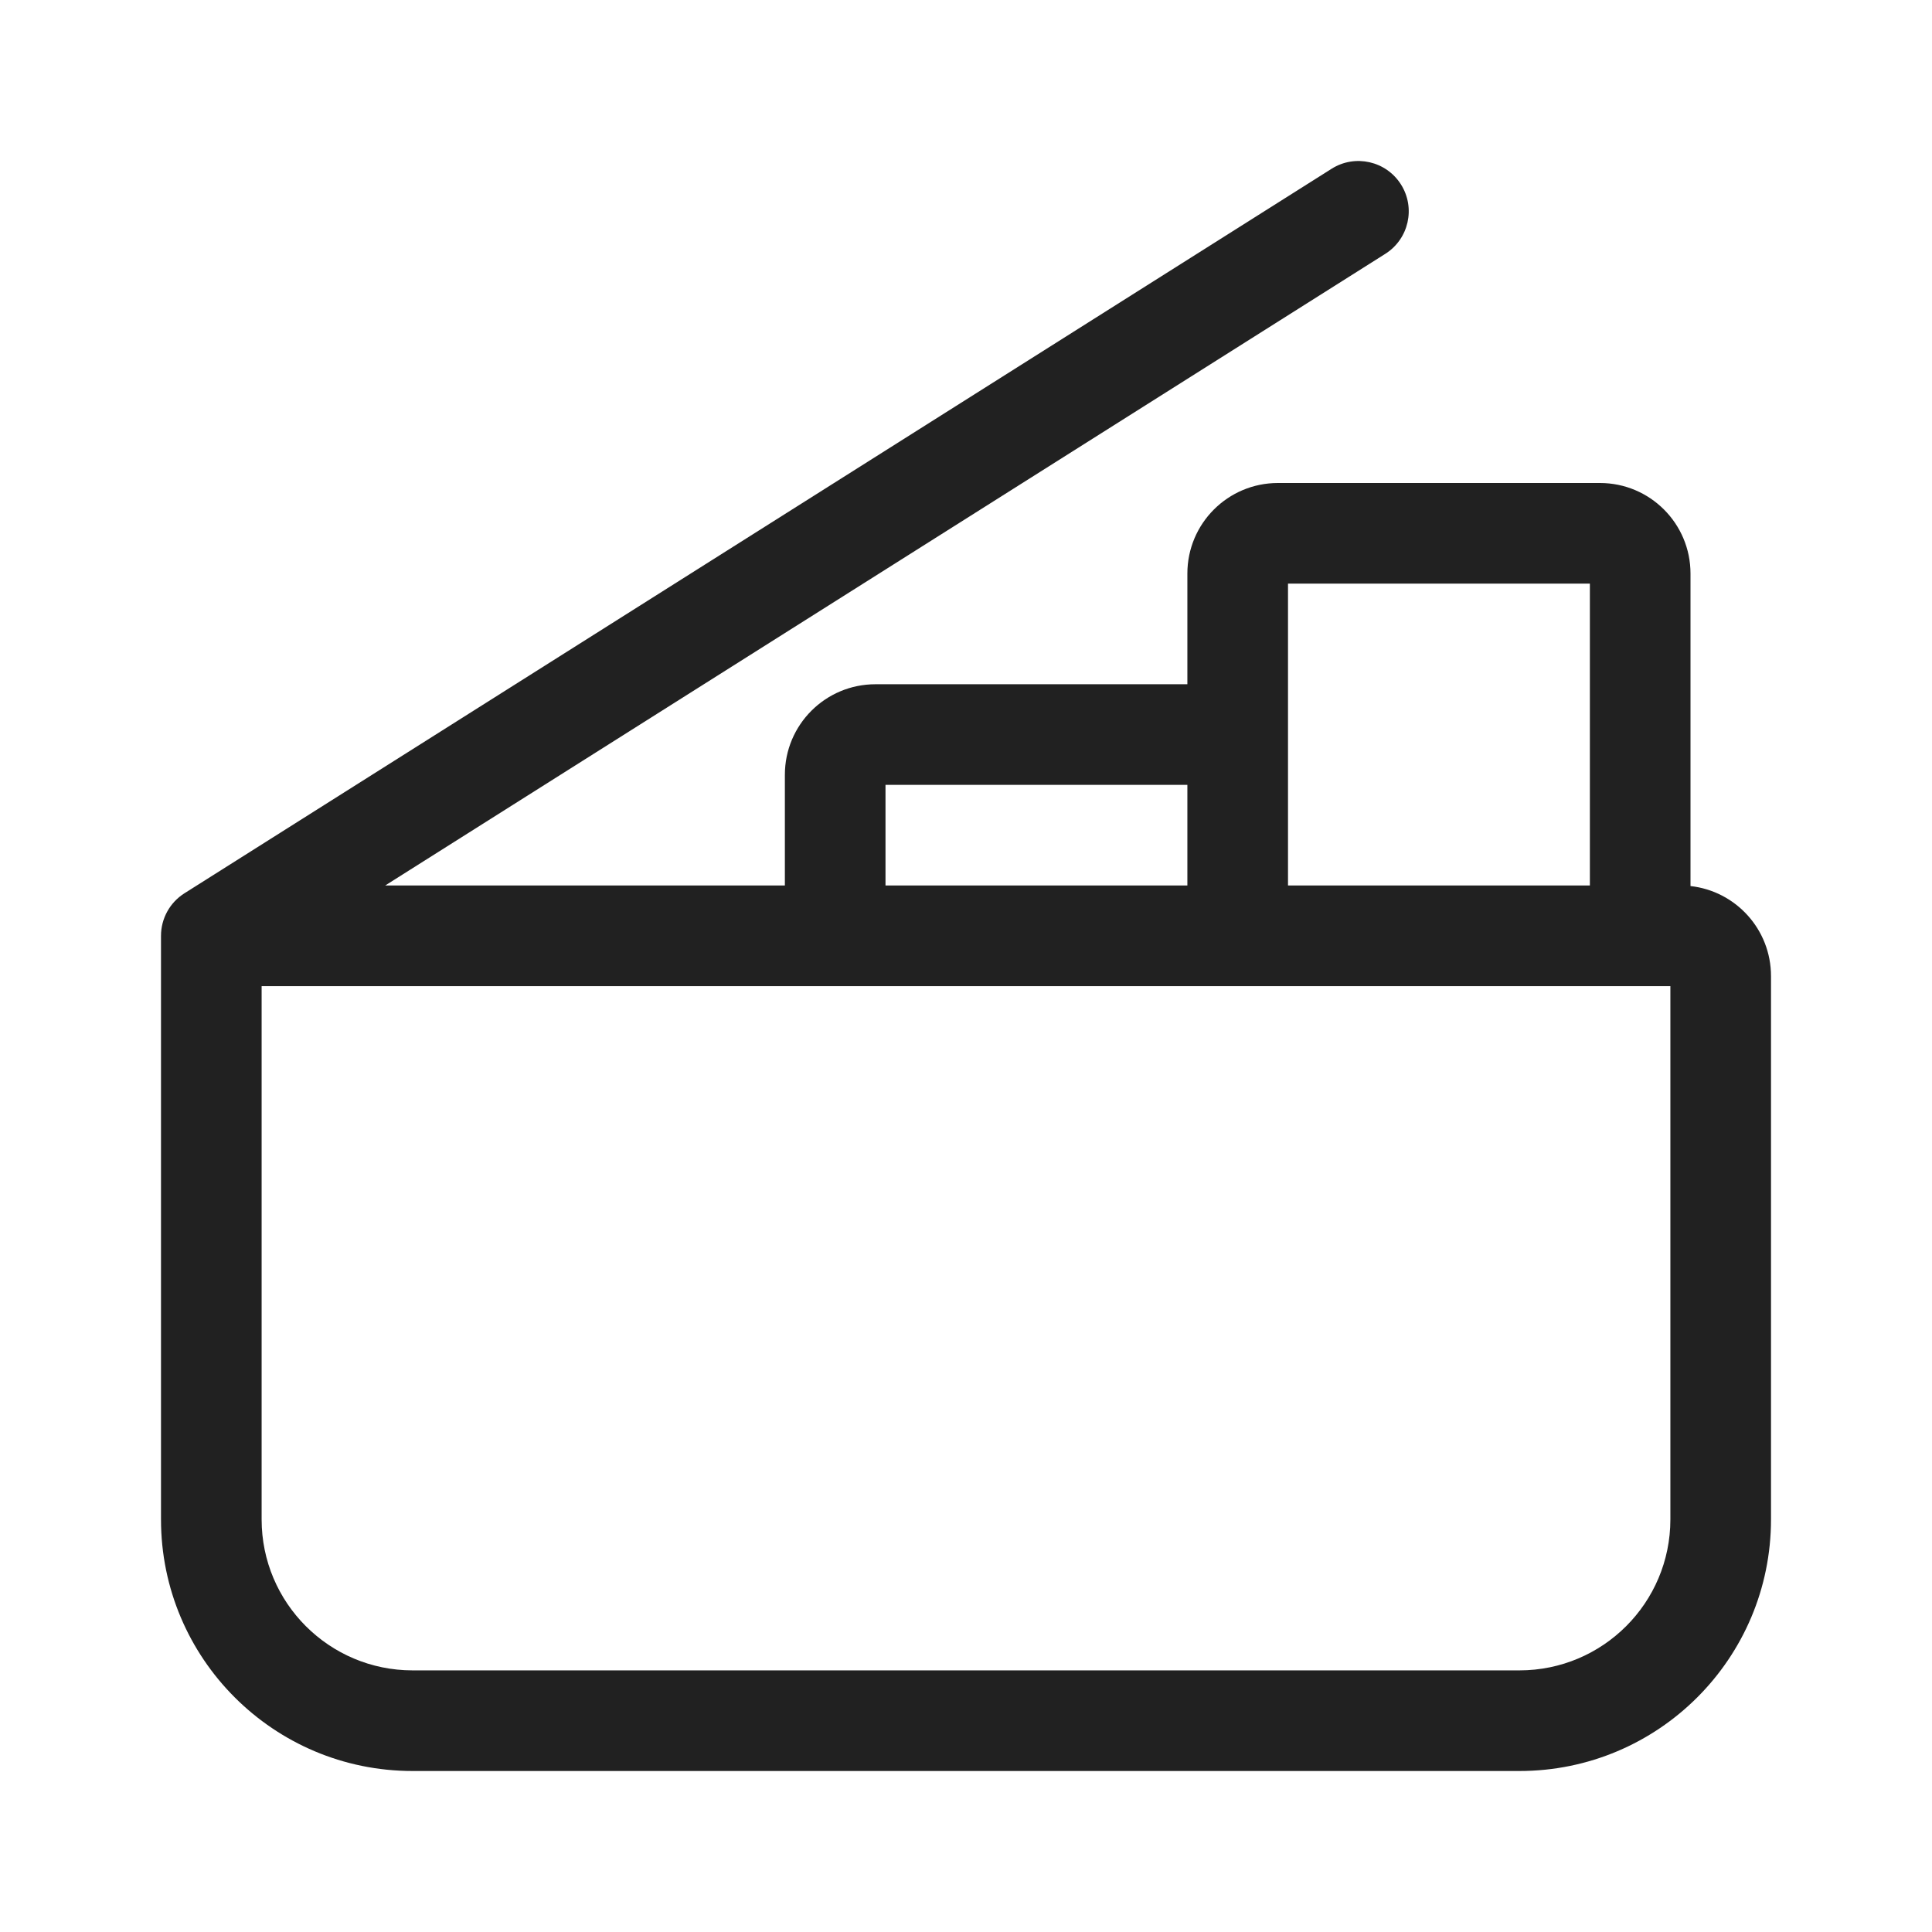 <svg width="48" height="48" viewBox="0 0 48 48" fill="none" xmlns="http://www.w3.org/2000/svg">
<path d="M34.807 4.583C35.175 5.166 35.001 5.938 34.417 6.307L9.57 22H19.5V19.25C19.5 18.007 20.507 17 21.75 17H29.5V14.25C29.5 13.007 30.507 12 31.75 12H39.75C40.993 12 42 13.007 42 14.25V22.014C43.125 22.138 44 23.092 44 24.25V37.75C44 41.202 41.202 44 37.75 44H10.25C6.798 44 4 41.202 4 37.75V23.25C4 22.821 4.22 22.422 4.583 22.193L33.083 4.193C33.666 3.825 34.438 3.999 34.807 4.583ZM39.5 22V14.5H32V22H39.5ZM29.5 22V19.5H22V22H29.5ZM6.5 24.5V37.75C6.5 39.821 8.179 41.5 10.25 41.5H37.75C39.821 41.5 41.5 39.821 41.5 37.75V24.5H6.5Z" fill="#212121"/>
</svg>

